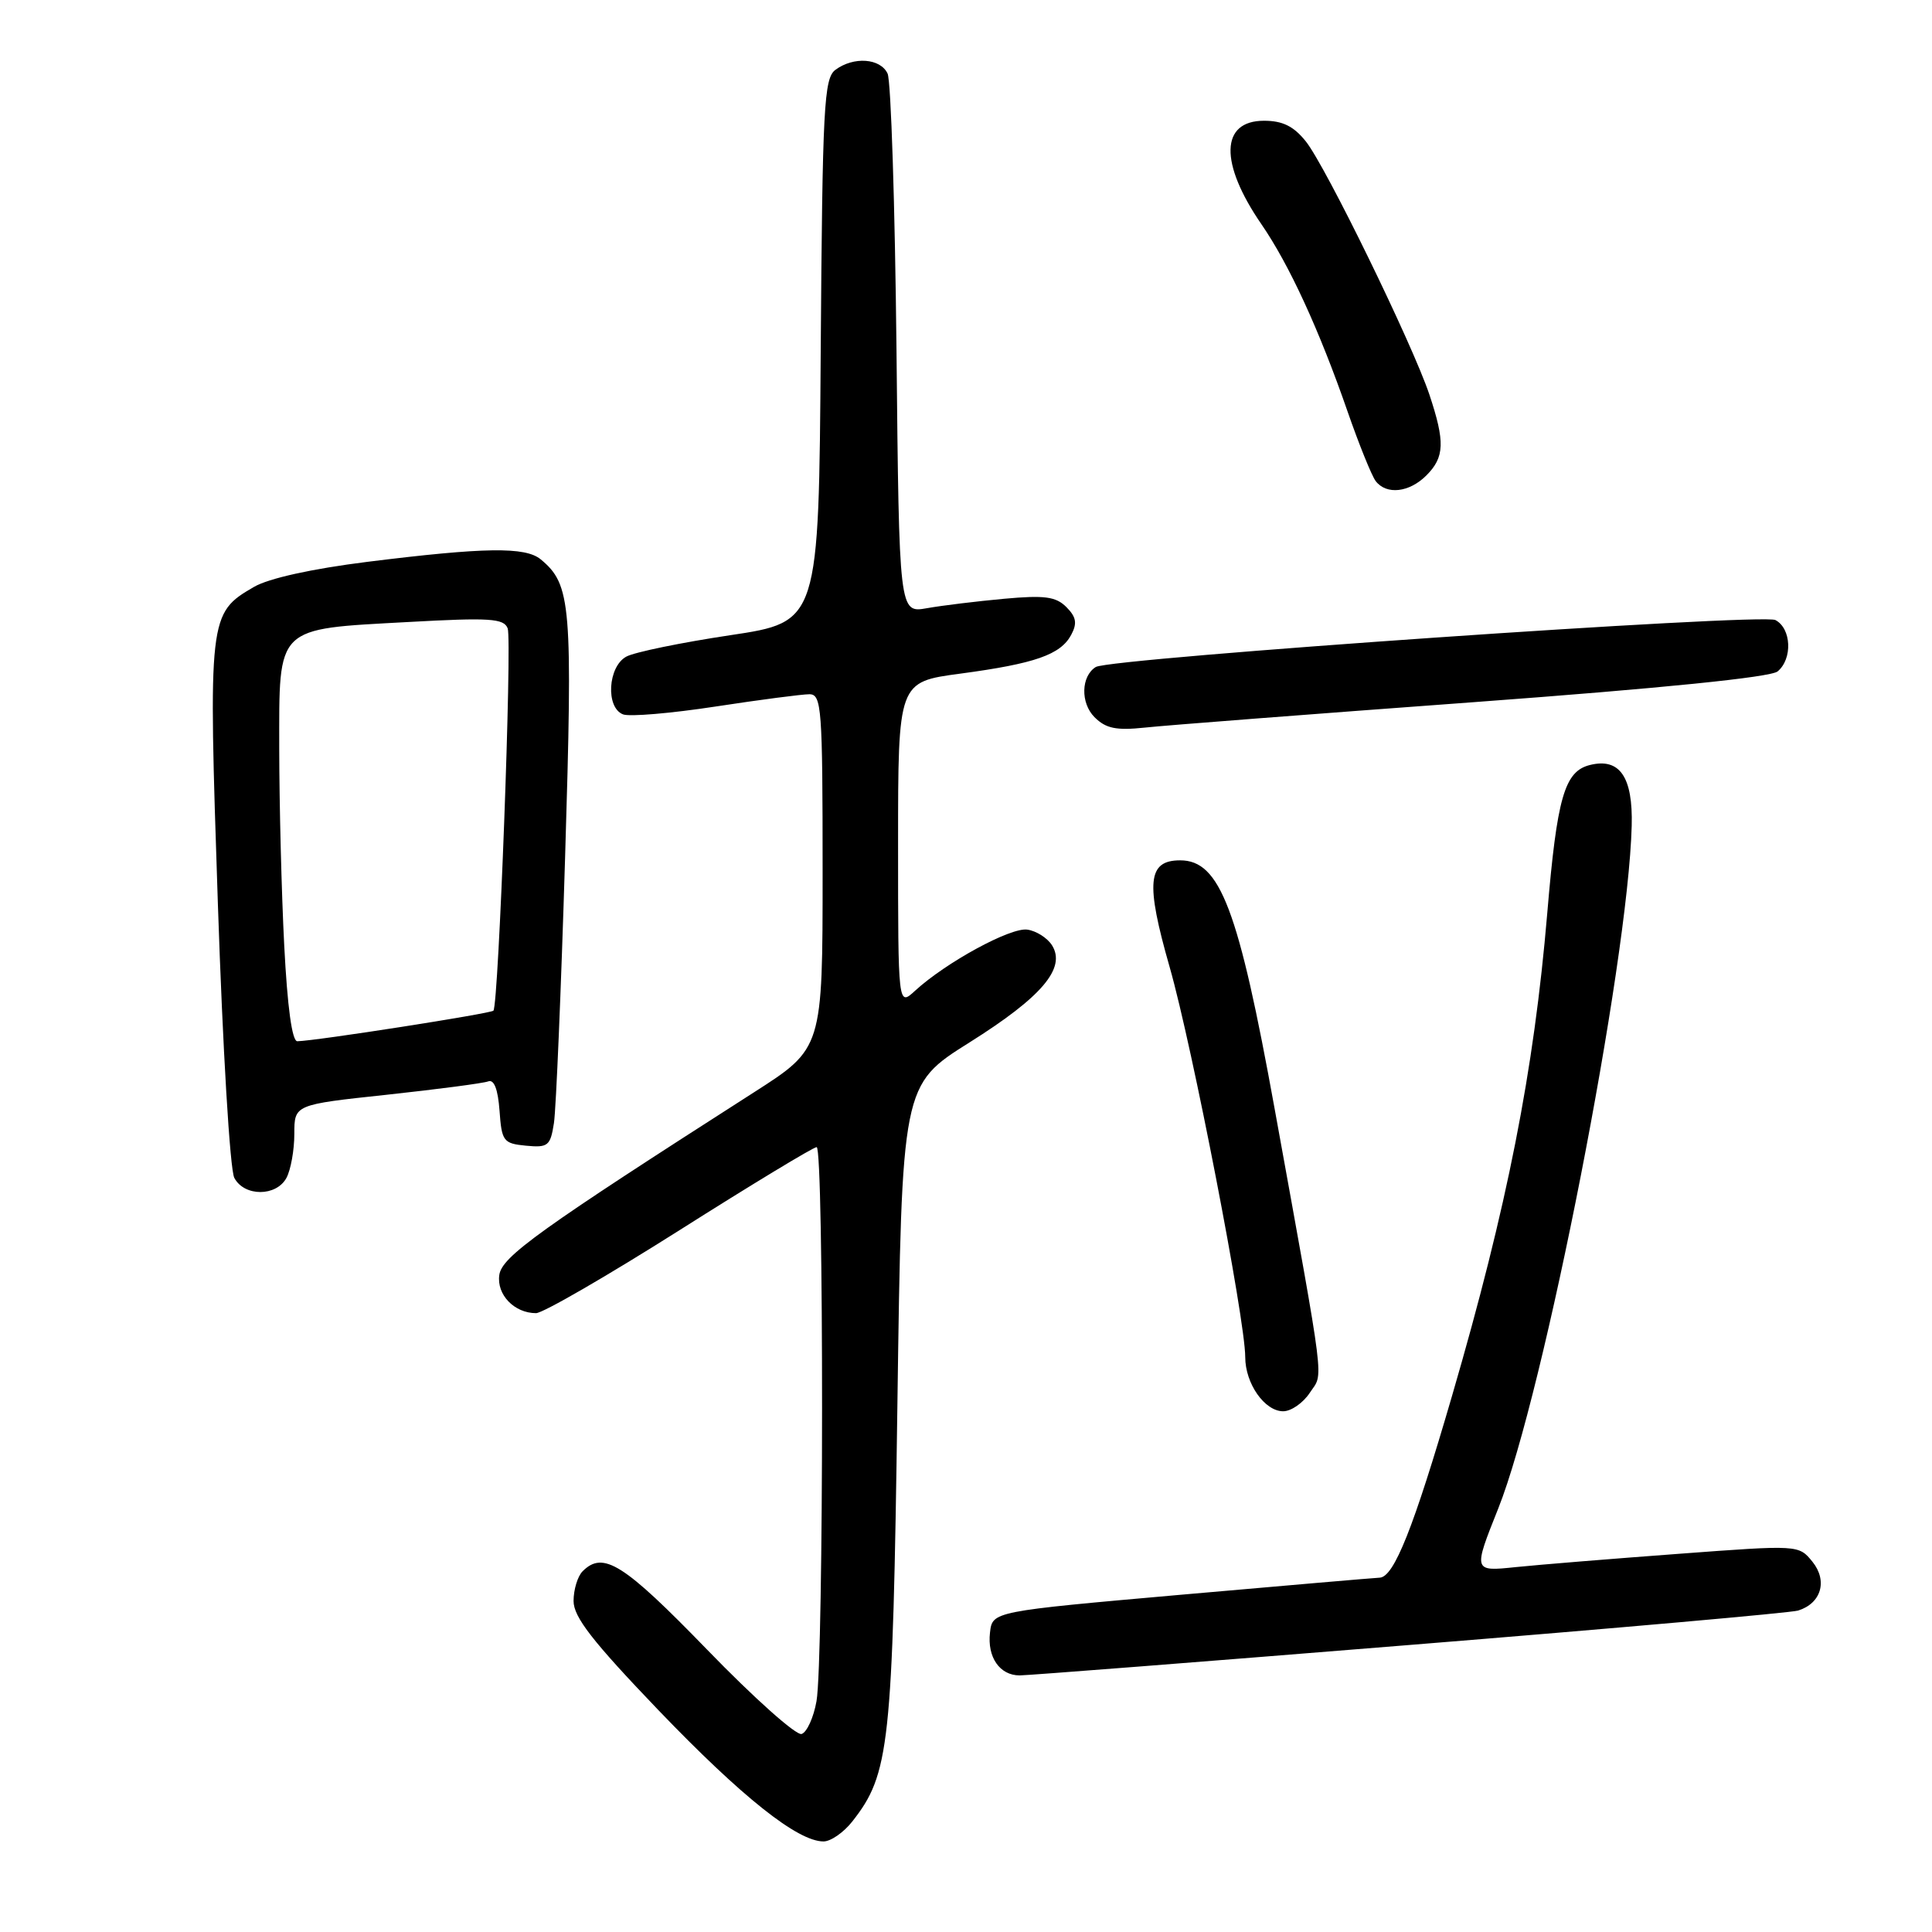 <?xml version="1.0" encoding="UTF-8" standalone="no"?>
<!DOCTYPE svg PUBLIC "-//W3C//DTD SVG 1.1//EN" "http://www.w3.org/Graphics/SVG/1.1/DTD/svg11.dtd" >
<svg xmlns="http://www.w3.org/2000/svg" xmlns:xlink="http://www.w3.org/1999/xlink" version="1.1" viewBox="0 0 256 256">
 <g >
 <path fill="currentColor"
d=" M 112.93 241.36 C 117.88 235.07 118.28 231.37 118.91 186.13 C 119.50 143.76 119.50 143.76 128.46 138.13 C 138.04 132.11 141.29 128.29 139.40 125.26 C 138.79 124.29 137.32 123.35 136.13 123.18 C 133.92 122.85 125.35 127.52 121.25 131.28 C 119.00 133.35 119.00 133.35 119.00 111.86 C 119.00 90.36 119.00 90.36 127.25 89.26 C 137.16 87.93 140.53 86.75 141.94 84.12 C 142.76 82.58 142.61 81.76 141.30 80.44 C 139.91 79.05 138.42 78.85 133.05 79.34 C 129.45 79.67 124.84 80.23 122.82 80.59 C 119.14 81.24 119.14 81.24 118.79 46.37 C 118.59 27.19 118.06 10.71 117.61 9.75 C 116.65 7.71 113.12 7.46 110.70 9.25 C 109.18 10.38 108.98 14.07 108.75 46.45 C 108.50 82.41 108.50 82.41 96.75 84.17 C 90.29 85.14 84.10 86.41 83.00 87.00 C 80.54 88.32 80.23 93.77 82.56 94.66 C 83.42 94.99 88.93 94.52 94.81 93.62 C 100.69 92.72 106.29 91.99 107.25 91.99 C 108.87 92.00 109.00 93.79 109.00 115.46 C 109.00 138.91 109.00 138.91 99.95 144.71 C 71.47 162.94 66.50 166.50 66.16 168.94 C 65.79 171.55 68.15 174.00 71.03 174.00 C 71.93 174.00 80.49 169.05 90.05 163.00 C 99.60 156.95 107.78 152.00 108.21 152.00 C 109.18 152.00 109.16 219.95 108.19 225.42 C 107.81 227.57 106.92 229.53 106.22 229.76 C 105.51 230.00 99.88 224.97 93.70 218.59 C 82.60 207.15 79.93 205.47 77.20 208.20 C 76.54 208.86 76.00 210.63 76.00 212.14 C 76.00 214.27 78.51 217.49 87.25 226.61 C 98.30 238.12 105.69 244.00 109.12 244.00 C 110.08 244.00 111.79 242.81 112.93 241.36 Z  M 186.74 217.97 C 214.11 215.76 237.29 213.70 238.25 213.41 C 241.32 212.46 242.20 209.47 240.16 206.94 C 238.34 204.70 238.34 204.70 222.42 205.89 C 213.66 206.54 203.95 207.33 200.84 207.65 C 195.19 208.24 195.19 208.24 198.53 199.87 C 204.59 184.66 215.73 127.71 216.21 109.42 C 216.38 102.94 214.62 100.38 210.66 101.37 C 207.30 102.21 206.31 105.68 205.02 121.00 C 203.25 141.96 199.73 159.83 192.39 185.00 C 187.29 202.50 184.71 208.98 182.81 209.05 C 182.09 209.08 170.25 210.10 156.50 211.31 C 131.50 213.52 131.50 213.52 131.18 216.32 C 130.80 219.59 132.47 222.00 135.11 222.00 C 136.14 222.00 159.37 220.19 186.74 217.97 Z  M 173.57 184.53 C 175.38 181.78 175.73 184.65 168.91 147.00 C 164.10 120.43 161.66 114.00 156.38 114.00 C 152.06 114.00 151.77 116.92 154.99 128.16 C 157.99 138.66 165.00 174.84 165.00 179.82 C 165.00 183.33 167.57 187.00 170.03 187.00 C 171.09 187.00 172.68 185.89 173.57 184.53 Z  M 37.96 156.07 C 38.53 155.00 39.00 152.39 39.00 150.25 C 39.00 146.37 39.00 146.37 51.25 145.06 C 57.99 144.33 64.03 143.54 64.69 143.29 C 65.47 142.99 65.98 144.33 66.19 147.17 C 66.48 151.23 66.70 151.52 69.69 151.81 C 72.62 152.09 72.93 151.84 73.40 148.81 C 73.68 146.99 74.35 131.12 74.88 113.54 C 75.90 80.05 75.69 77.47 71.65 74.12 C 69.61 72.43 64.23 72.51 48.65 74.45 C 41.32 75.37 35.60 76.63 33.65 77.77 C 27.63 81.27 27.59 81.67 28.87 119.77 C 29.51 138.93 30.47 155.02 31.05 156.08 C 32.38 158.58 36.62 158.57 37.96 156.07 Z  M 195.29 93.04 C 220.23 91.20 234.60 89.74 235.54 88.97 C 237.55 87.30 237.37 83.27 235.25 82.16 C 233.47 81.23 147.11 87.20 145.20 88.38 C 143.24 89.59 143.15 93.15 145.03 95.03 C 146.53 96.53 147.89 96.81 151.71 96.41 C 154.34 96.12 173.96 94.61 195.29 93.04 Z  M 189.00 63.00 C 191.42 60.58 191.49 58.55 189.40 52.28 C 187.17 45.62 175.69 22.08 173.04 18.75 C 171.43 16.73 169.96 16.00 167.49 16.00 C 161.70 16.00 161.56 21.59 167.15 29.72 C 170.82 35.05 174.82 43.74 178.55 54.50 C 180.08 58.90 181.76 63.06 182.29 63.75 C 183.71 65.60 186.73 65.27 189.00 63.00 Z  M 37.66 125.25 C 37.30 118.24 37.01 106.55 37.00 99.27 C 37.00 82.81 36.40 83.39 54.09 82.42 C 64.91 81.82 66.76 81.94 67.27 83.26 C 67.87 84.83 66.07 133.16 65.38 133.92 C 65.03 134.30 41.90 137.92 39.40 137.97 C 38.70 137.99 38.08 133.46 37.66 125.25 Z "/>
</g>
</svg>